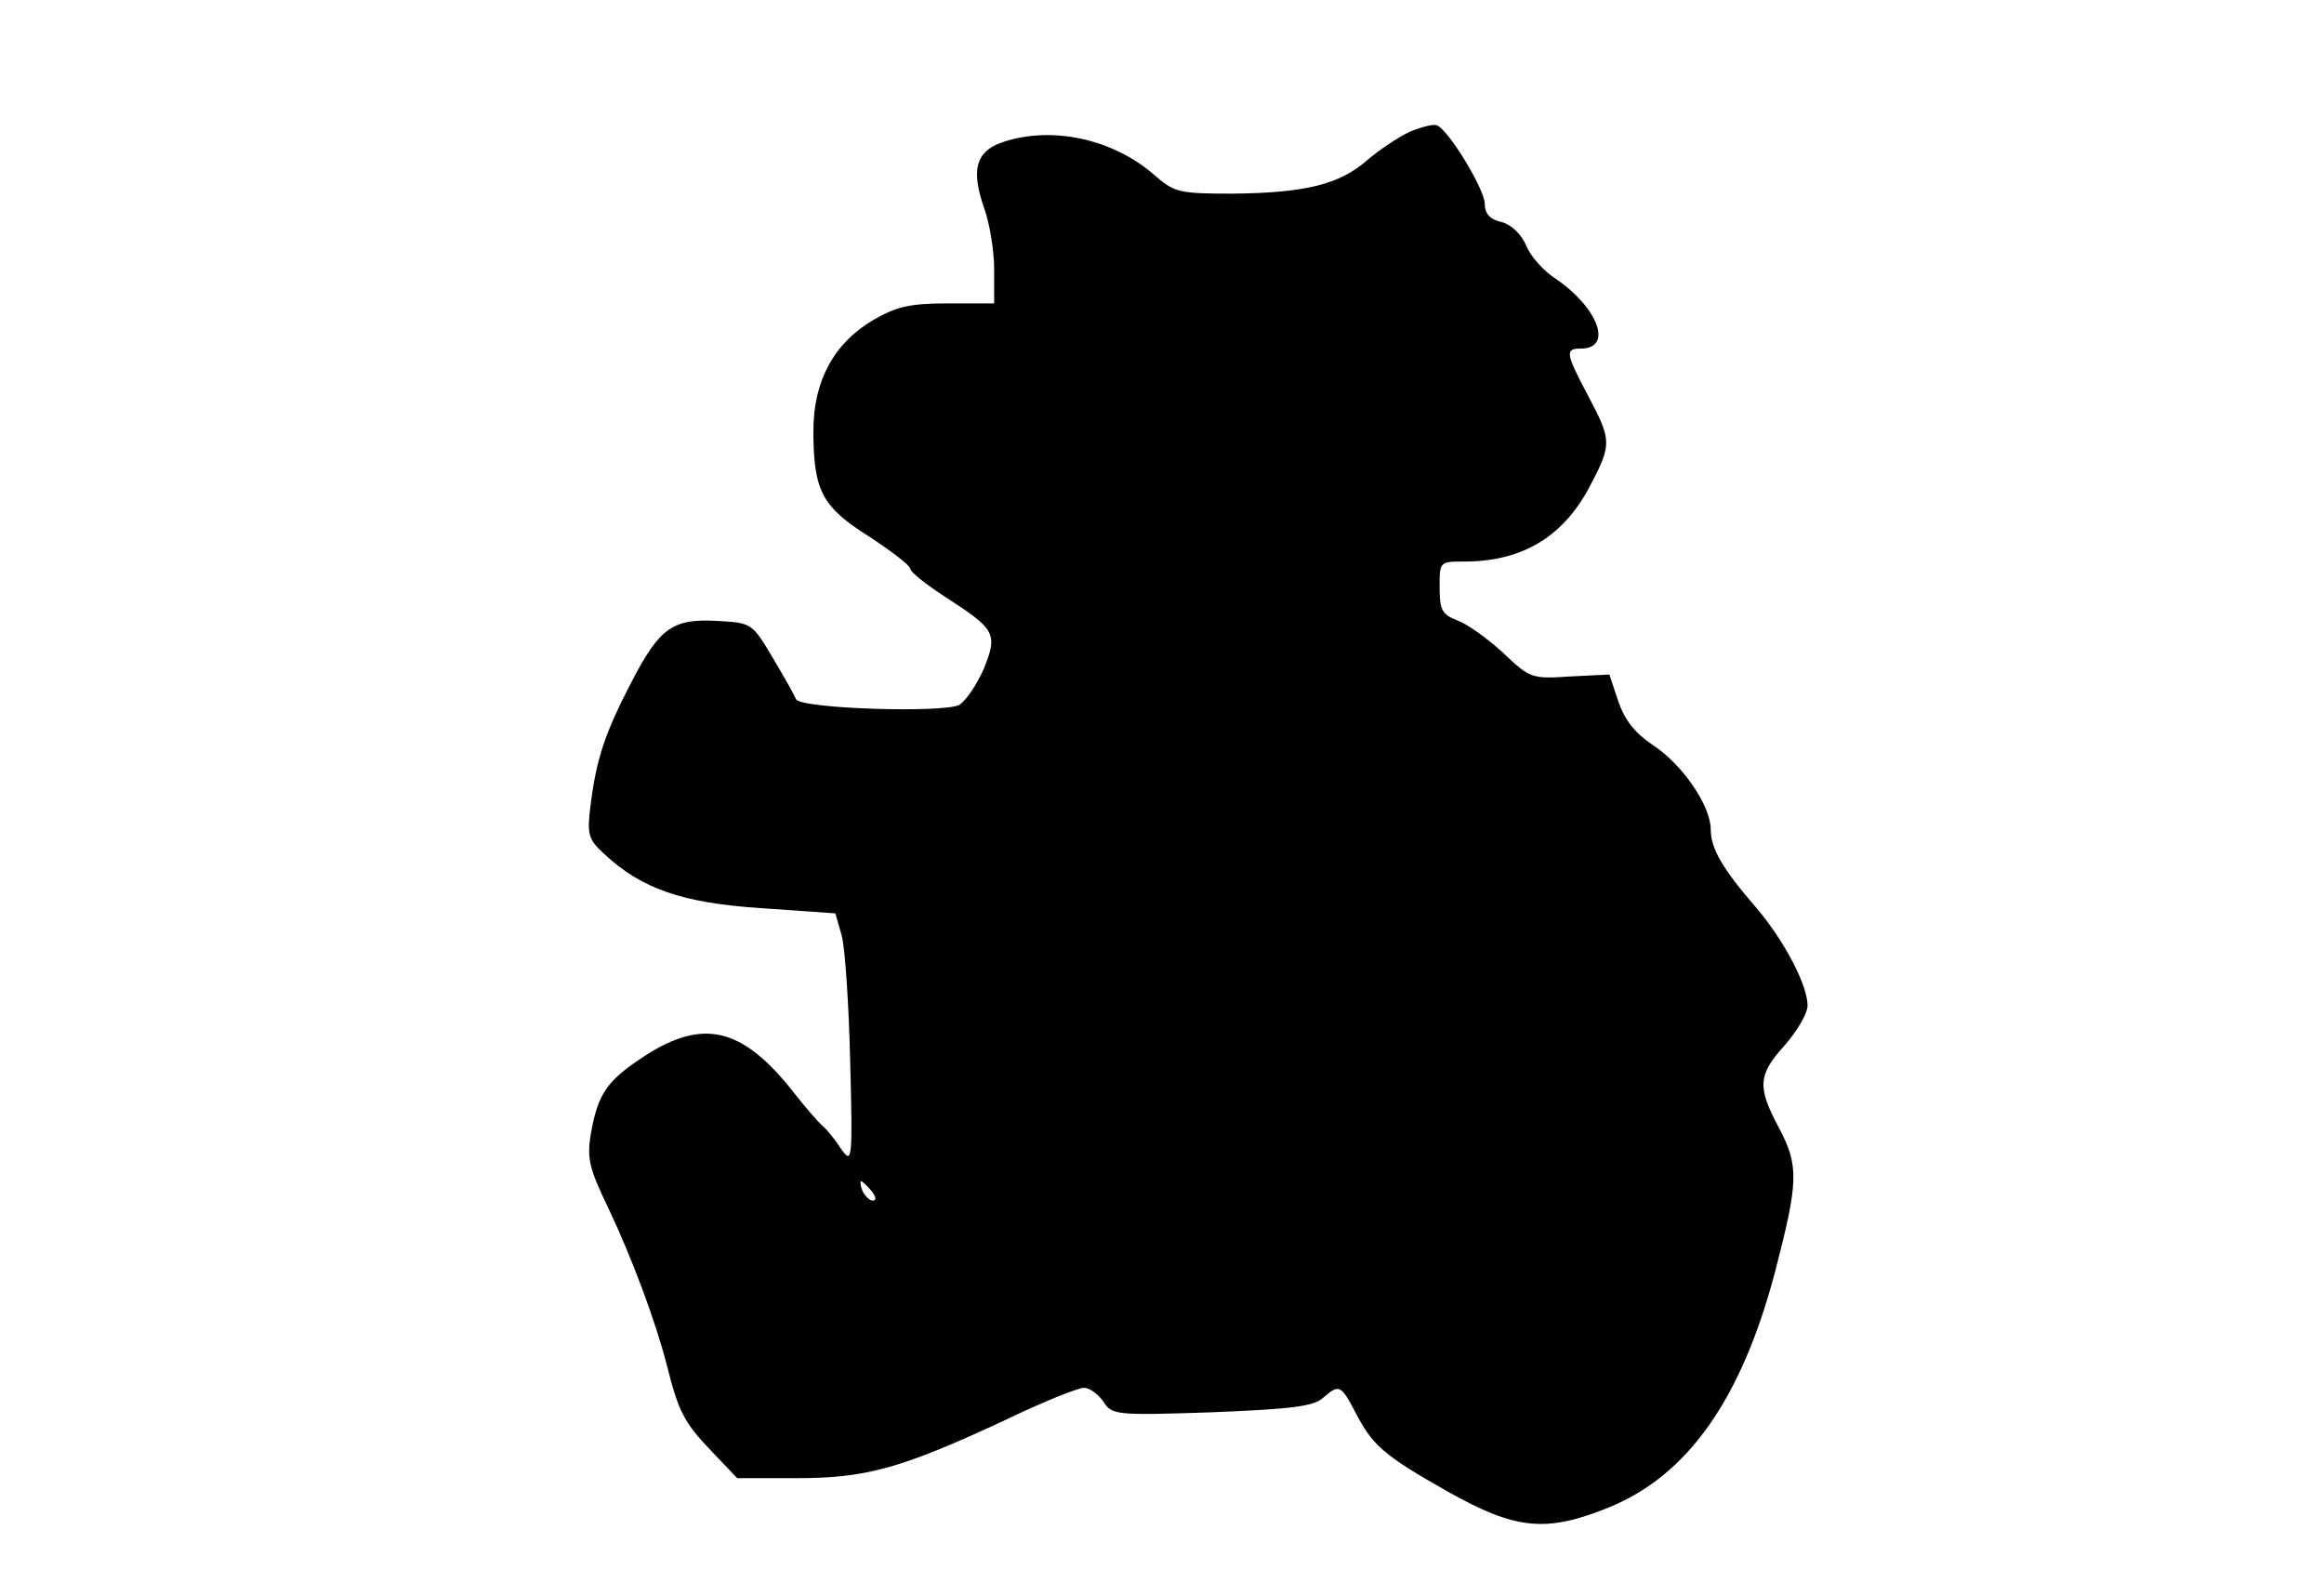 <?xml version="1.0" standalone="no"?>
<!DOCTYPE svg PUBLIC "-//W3C//DTD SVG 20010904//EN"
 "http://www.w3.org/TR/2001/REC-SVG-20010904/DTD/svg10.dtd">
<svg version="1.0" xmlns="http://www.w3.org/2000/svg"
 width="360pt" height="243pt" viewBox="0 0 360 243"
 preserveAspectRatio="xMidYMid meet">
<g transform="translate(0,243) scale(0.1,-0.1)"
fill="#000000" stroke="none">
<path d="M2184 2226 c-17 -8 -46 -27 -66 -44 -43 -38 -97 -51 -210 -52 -82 0
-89 2 -120 29 -64 56 -160 77 -237 50 -39 -14 -47 -42 -27 -100 9 -24 16 -68
16 -96 l0 -53 -72 0 c-58 0 -79 -5 -114 -25 -62 -36 -94 -95 -94 -172 0 -93
13 -118 86 -164 35 -23 64 -45 64 -50 0 -5 24 -24 53 -43 79 -51 83 -57 61
-112 -11 -25 -28 -50 -38 -56 -24 -13 -248 -6 -253 9 -2 5 -18 34 -36 64 -32
54 -33 54 -85 57 -70 4 -90 -10 -134 -95 -41 -79 -54 -118 -63 -189 -6 -47 -4
-54 21 -77 58 -54 121 -76 244 -84 l114 -8 10 -35 c5 -19 11 -107 13 -195 4
-154 3 -159 -14 -135 -9 14 -22 30 -28 35 -7 6 -29 31 -49 57 -77 96 -137 110
-226 53 -60 -39 -74 -59 -85 -123 -6 -37 -2 -53 28 -115 35 -74 72 -172 90
-242 18 -72 27 -89 68 -132 l41 -43 92 0 c108 0 162 15 323 90 58 28 113 50
122 50 9 0 22 -10 30 -21 13 -21 18 -22 167 -17 123 5 158 9 173 22 25 22 28
21 50 -21 27 -52 43 -67 144 -124 105 -59 152 -64 250 -24 122 50 205 168 257
366 36 139 37 163 5 223 -33 62 -32 81 10 127 19 22 35 49 35 61 0 32 -36 100
-78 150 -53 61 -72 93 -72 123 0 37 -44 101 -90 131 -27 18 -43 38 -53 67
l-14 42 -61 -3 c-59 -4 -62 -3 -104 37 -24 22 -56 45 -71 50 -23 9 -27 16 -27
51 0 40 0 40 38 40 92 0 156 40 197 121 32 61 31 68 -5 136 -35 66 -36 73 -11
73 50 0 27 63 -39 108 -19 12 -40 36 -46 52 -8 18 -23 32 -38 36 -18 4 -26 13
-26 28 0 23 -58 118 -75 122 -5 2 -24 -3 -41 -10z m-834 -1641 c7 -9 8 -15 2
-15 -5 0 -12 7 -16 15 -3 8 -4 15 -2 15 2 0 9 -7 16 -15z"/>
</g>
</svg>
